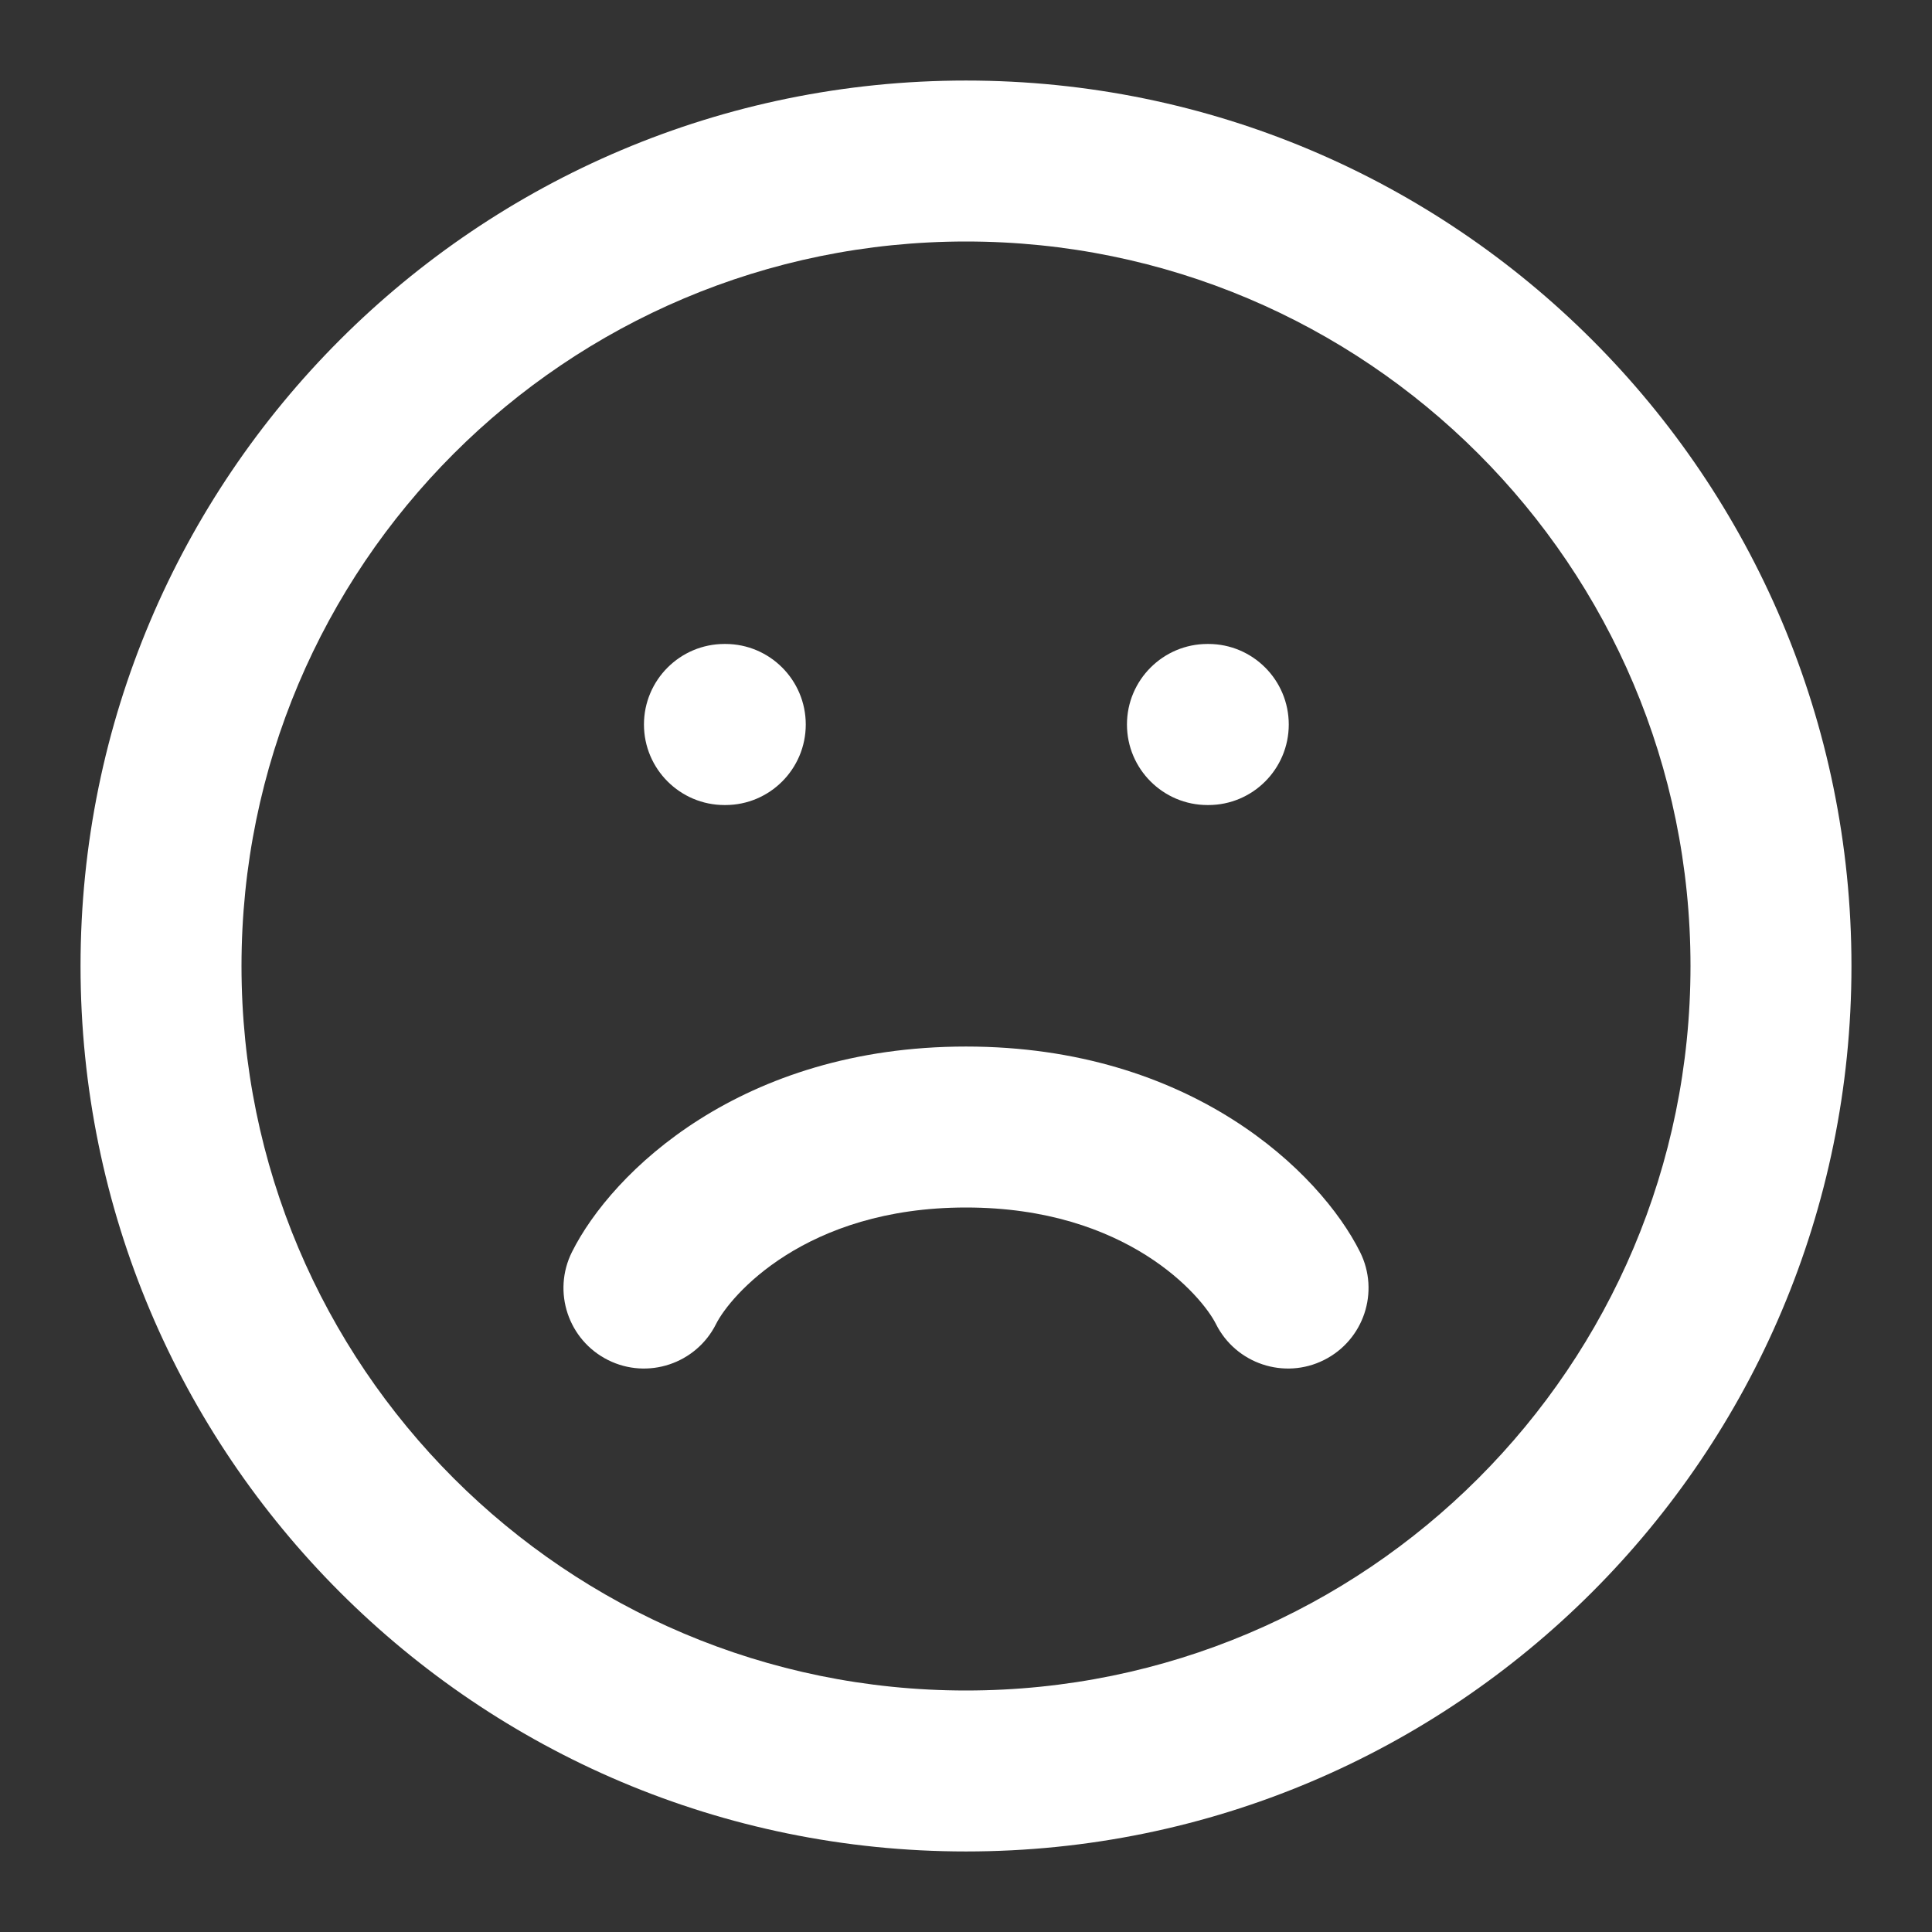<svg width="16" height="16" viewBox="0 0 16 16" fill="none" xmlns="http://www.w3.org/2000/svg">
<rect x="0" y="0" width="16" height="16" fill="#333333" stroke="none"/>
<g clip-path="url(#clip0_194_23)">
<path fill-rule="evenodd" clip-rule="evenodd" d="M8 2C4.686 2 2 4.686 2 8C2 11.314 4.686 14 8 14C11.314 14 14 11.314 14 8C14 4.686 11.314 2 8 2ZM0.667 8C0.667 3.95 3.95 0.667 8 0.667C12.05 0.667 15.333 3.95 15.333 8C15.333 12.05 12.05 15.333 8 15.333C3.95 15.333 0.667 12.05 0.667 8Z" fill="white"/>
<path fill-rule="evenodd" clip-rule="evenodd" d="M8 10C6.664 10 6.044 10.736 5.93 10.965C5.765 11.294 5.364 11.428 5.035 11.263C4.706 11.098 4.572 10.698 4.737 10.368C5.067 9.708 6.136 8.667 8 8.667C9.864 8.667 10.933 9.708 11.263 10.368C11.428 10.698 11.294 11.098 10.965 11.263C10.636 11.428 10.235 11.294 10.07 10.965C9.956 10.736 9.336 10 8 10Z" fill="white"/>
<path fill-rule="evenodd" clip-rule="evenodd" d="M5.333 6C5.333 5.632 5.632 5.333 6 5.333H6.007C6.375 5.333 6.673 5.632 6.673 6C6.673 6.368 6.375 6.667 6.007 6.667H6C5.632 6.667 5.333 6.368 5.333 6Z" fill="white"/>
<path fill-rule="evenodd" clip-rule="evenodd" d="M9.333 6C9.333 5.632 9.632 5.333 10 5.333H10.007C10.375 5.333 10.673 5.632 10.673 6C10.673 6.368 10.375 6.667 10.007 6.667H10C9.632 6.667 9.333 6.368 9.333 6Z" fill="white"/>
</g>
<defs>
<clipPath id="clip0_194_23">
<rect width="16" height="16" fill="white"/>
</clipPath>
</defs>
</svg>
